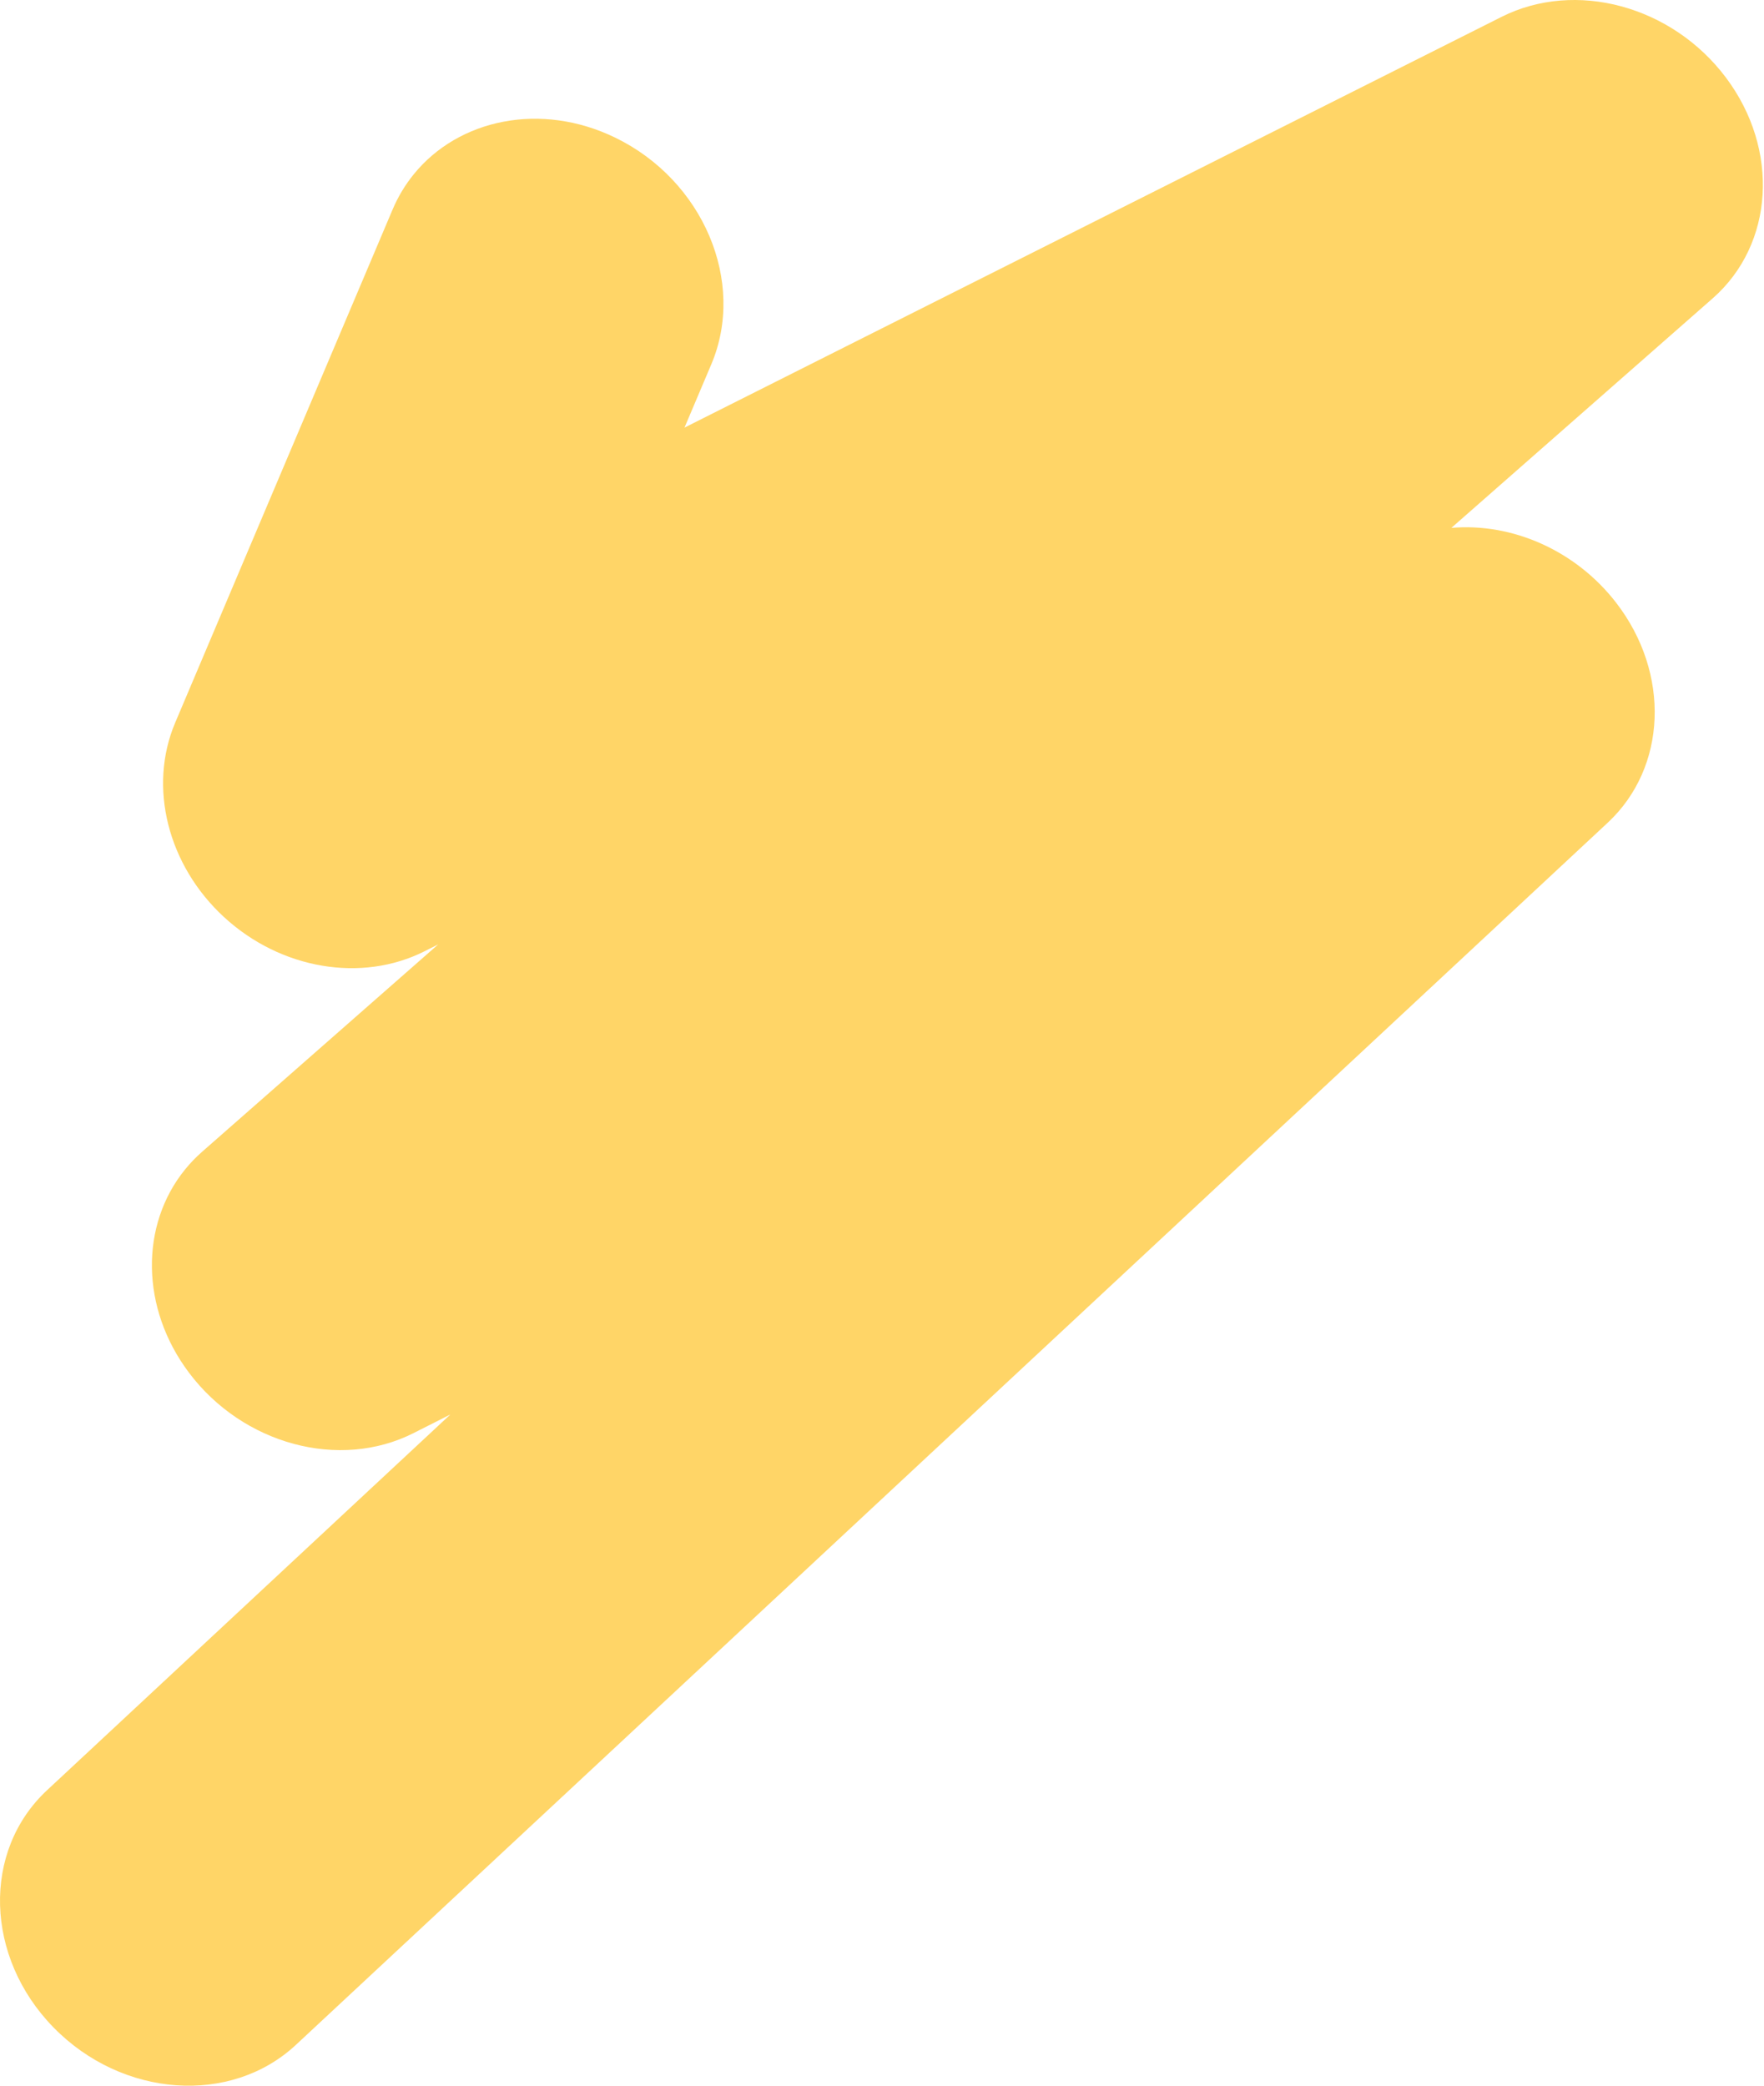 <svg xmlns="http://www.w3.org/2000/svg" width="707" height="836" viewBox="0 0 707 836" fill="#ffd567">
  <path
     d="m 165.747,69.941 c -3.367,4.163 -6.209,8.861 -8.412,14.06 L 70.217,289.604 c -10.926,25.783 -2.994,57.223 19.683,78.023 22.676,20.799 54.999,26.283 80.216,13.608 l 5.51,-2.769 -94.628,83.105 c -2.541,2.231 -4.847,4.64 -6.91,7.192 -17.966,22.213 -17.785,55.491 1.64,81.328 21.656,28.803 60.363,39.215 90.029,24.215 l 14.738,-7.451 -161.651,150.586 c -26.107,24.316 -24.944,66.88 2.604,95.053 27.548,28.175 71.046,31.297 97.156,6.975 l 525.748,-489.758 c 23.751,-22.132 25.222,-59.848 3.425,-88.119 -16.329,-21.179 -41.918,-32.128 -66.075,-30.045 l 104.731,-91.978 c 24.634,-21.641 26.924,-59.658 5.317,-88.457 -21.607,-28.8 -60.265,-39.263 -89.947,-24.343 l -327.467,164.6 10.751,-25.374 c 14.004,-33.05 -3.242,-73.72 -38.52,-90.84 -29.728,-14.427 -62.778,-7.521 -80.819,14.786 z" />
</svg>
